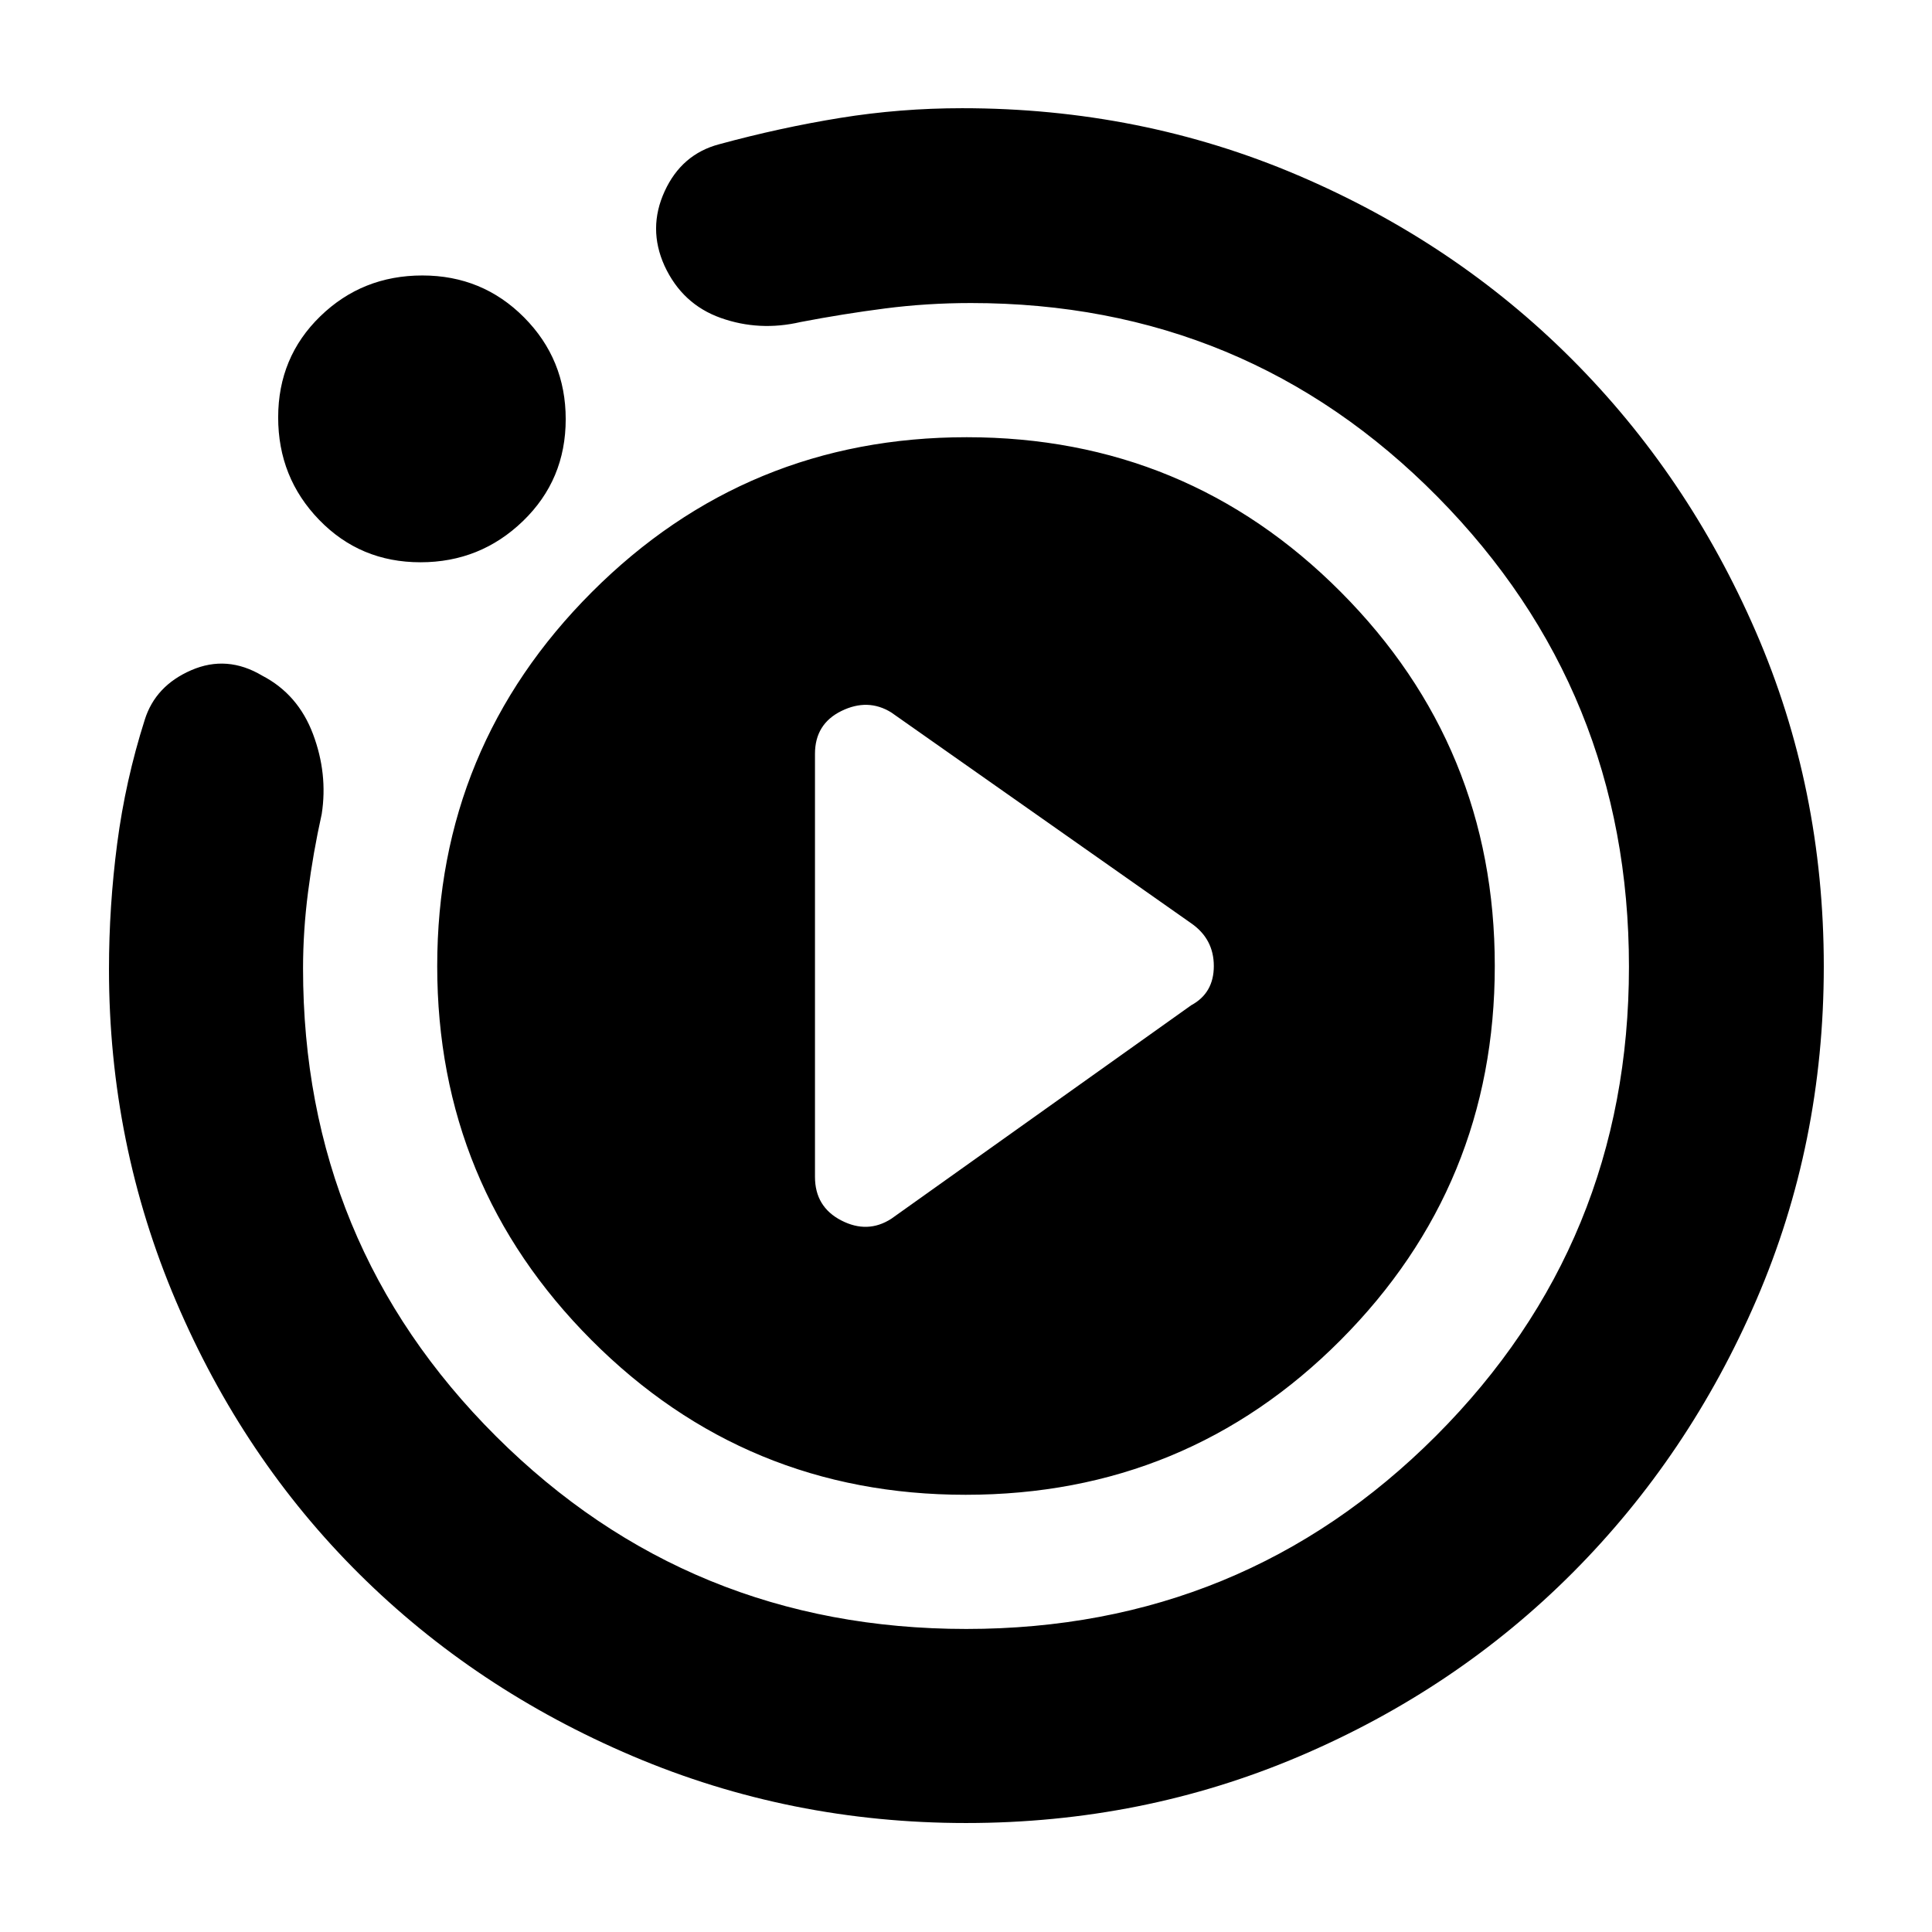 <svg xmlns="http://www.w3.org/2000/svg" height="40" viewBox="0 -960 960 960" width="40"><path d="m442.86-354.39 149.07-106.12q11.21-6.05 11.21-19.47 0-13.43-11.21-21.22L442.86-605.99q-11.61-7.18-24.76-.73-13.14 6.46-13.14 21.27v210.23q0 14.9 13.07 21.65 13.07 6.74 24.83-.82ZM480-54.15q-87.35 0-165.55-33.21-78.21-33.22-135.93-90.53-57.73-57.31-91.05-135.51-33.32-78.2-33.32-165.03 0-31.15 4.08-62.43 4.09-31.28 13.68-61.44 5.29-16.93 23.1-24.67 17.8-7.74 35.34 2.73 17.75 9.24 25.18 28.99 7.43 19.76 4.33 39.74-4.31 19.38-6.79 38.75-2.49 19.36-2.49 37.94 0 136.94 95.97 232.59 95.98 95.65 233.57 95.65 137.59 0 233.45-95.97 95.85-95.98 95.85-233.11 0-137.14-95.09-233.45t-231.88-96.31q-21.85 0-42.68 2.69-20.82 2.69-41.94 6.74-20.54 4.77-39.69-2.03-19.15-6.81-27.97-25.96-8.37-18.54.09-36.97 8.45-18.44 27.1-23.37 30.32-8.26 60.13-13.09 29.8-4.82 60.61-4.82 88.7 0 166.76 33.3 78.07 33.3 135.93 91.15 57.87 57.85 91.65 135.63 33.79 77.79 33.79 166.35 0 88.08-33.45 165.62-33.46 77.54-91.25 135.57-57.8 58.03-135.74 91.25Q567.85-54.15 480-54.15ZM208.93-680.61q-29.91 0-50.31-21.04-20.4-21.03-20.4-50.94 0-29.91 20.9-50.22 20.89-20.31 50.75-20.31 29.85 0 50.54 20.83 20.69 20.83 20.69 50.58 0 30.1-21.21 50.6t-50.96 20.5Zm8.32 200.65q0-108.96 76.88-185.88 76.89-76.91 186.21-76.91 109.31 0 185.86 76.87 76.55 76.87 76.55 185.84 0 108.96-76.57 185.88-76.58 76.91-186.36 76.91-109.27 0-185.92-76.87-76.65-76.87-76.65-185.84Z"/></svg>